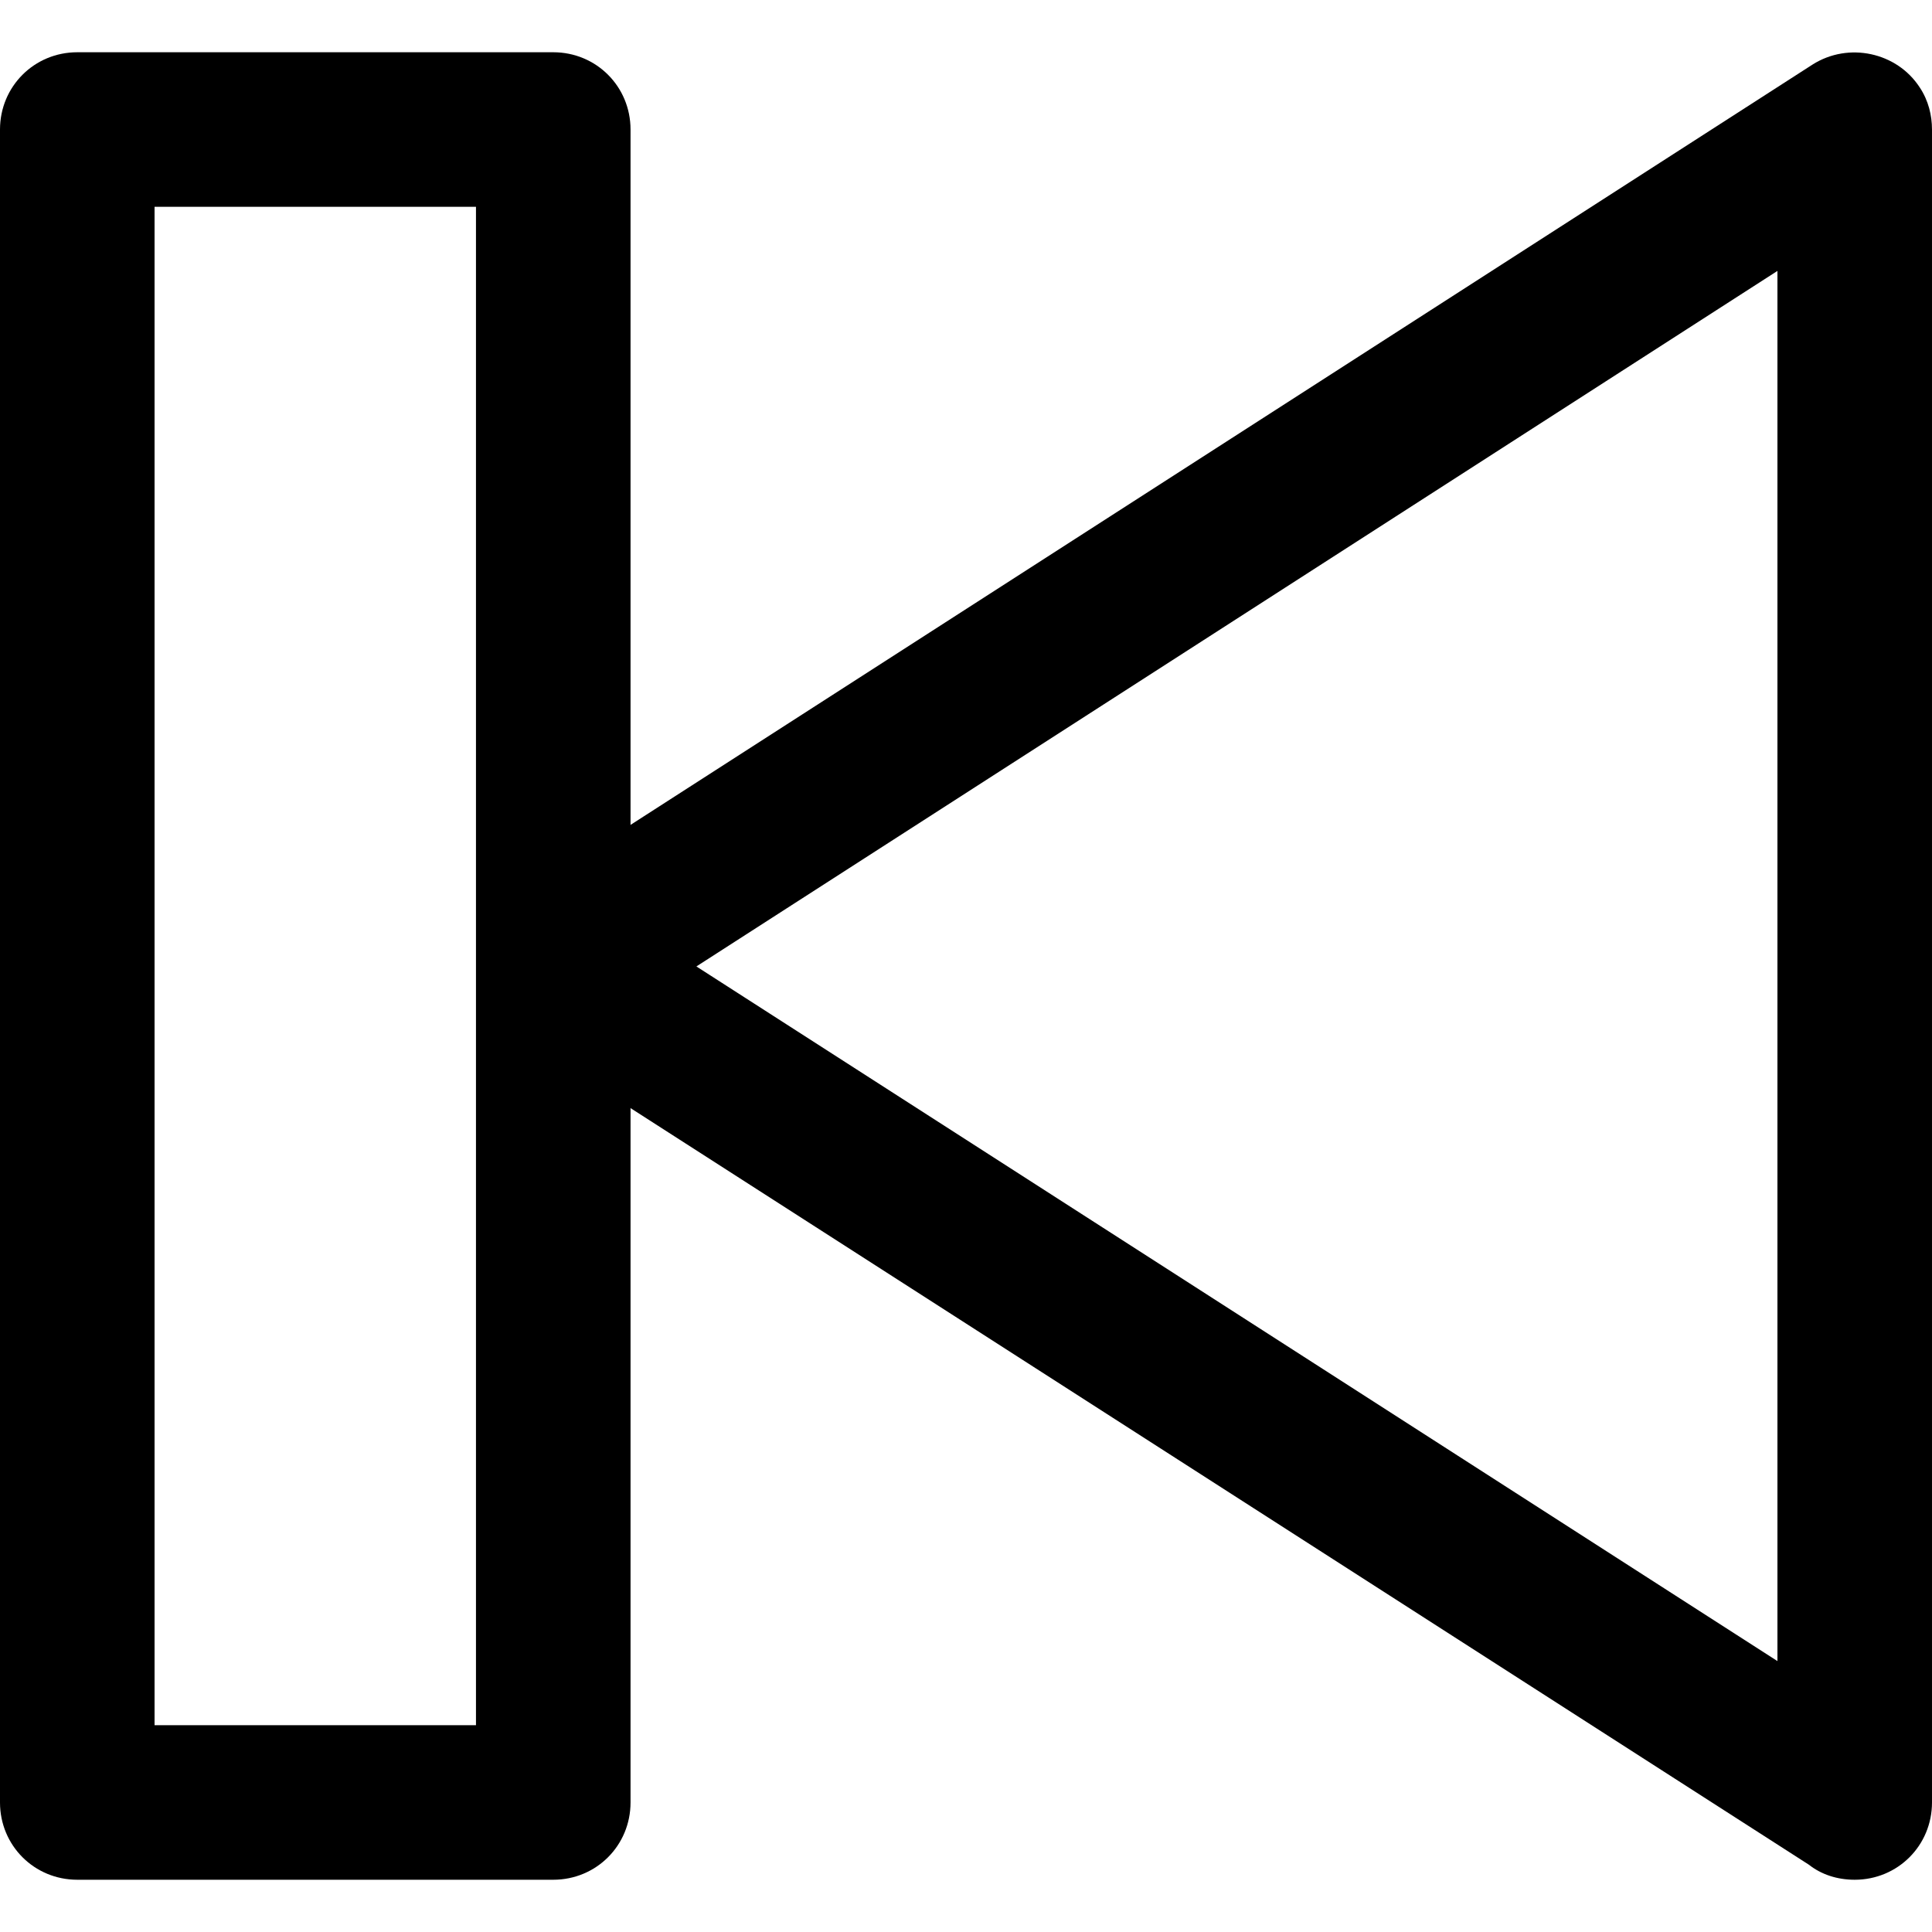 <?xml version="1.0" encoding="UTF-8" standalone="no"?>
<svg
   xmlns:svg="http://www.w3.org/2000/svg"
   xmlns="http://www.w3.org/2000/svg"
   version="1.1"
   style="clip-rule:evenodd;fill-rule:evenodd;image-rendering:optimizeQuality;shape-rendering:geometricPrecision;text-rendering:geometricPrecision"
   viewBox="0 0 2200 2200">
  <g
     transform="translate(-3472,-3471.5)">
    <path
      d="M 5532,5595 4054,4646 c -40,-26 -52,-81 -26,-122 7,-11 17,-20 28,-27 l 1480,-952 c 41,-26 96,-14 122,26 10,15 14,32 14,48 v 0 1905 c 0,49 -39,88 -88,88 -20,0 -38,-6 -52,-17 z M 4265,4572 5496,5363 V 3780 Z"
    />
    <path
      d="m 4014,3707 h -366 v 1729 h 366 z m -454,-176 h 542 c 49,0 88,39 88,88 v 1905 c 0,49 -39,88 -88,88 h -542 c -49,0 -88,-39 -88,-88 V 3619 c 0,-49 39,-88 88,-88 z"
    />
  </g>
</svg>
